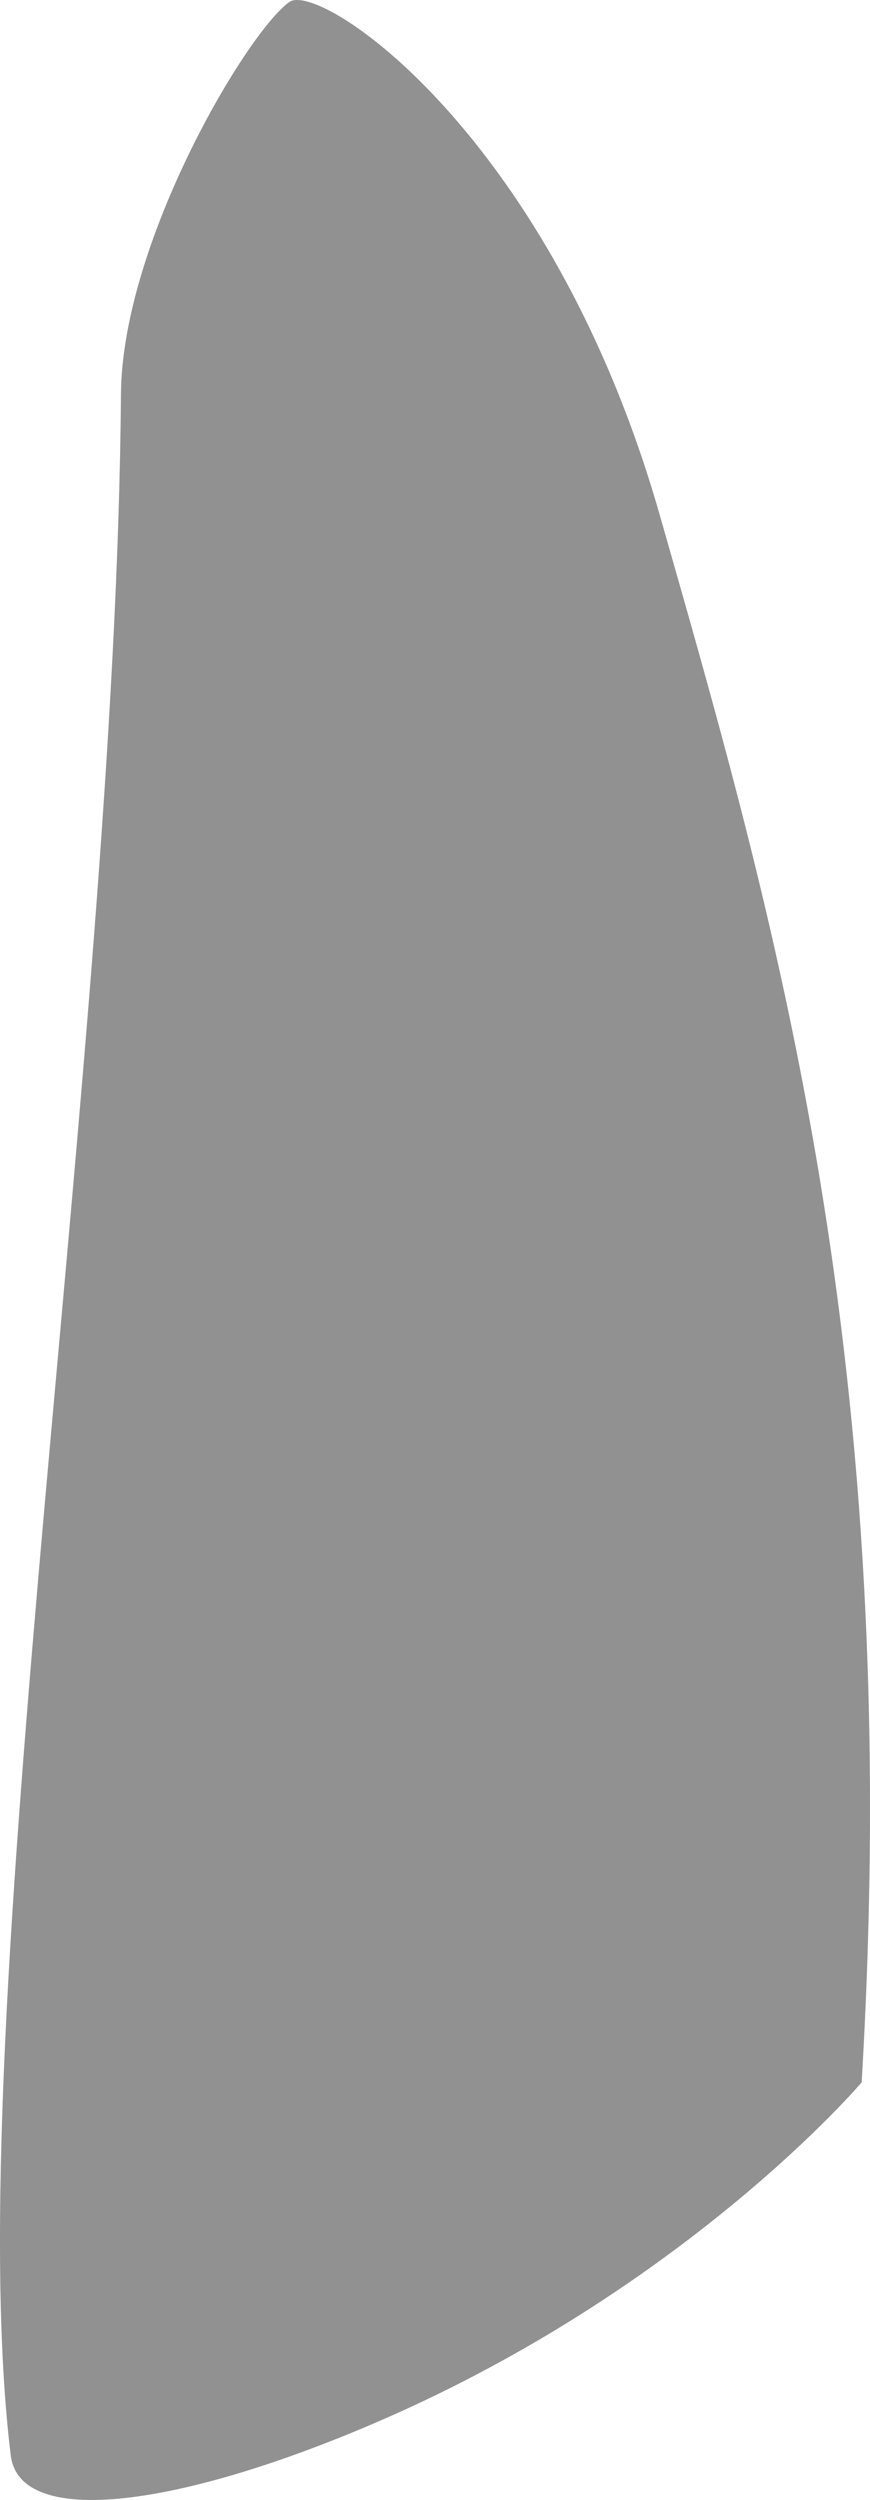 <?xml version="1.0" encoding="UTF-8" standalone="no"?>
<!-- Generator: Adobe Illustrator 24.2.1, SVG Export Plug-In . SVG Version: 6.00 Build 0)  -->

<svg
   xmlns:dc="http://purl.org/dc/elements/1.1/"
   xmlns:cc="http://creativecommons.org/ns#"
   xmlns:rdf="http://www.w3.org/1999/02/22-rdf-syntax-ns#"
   xmlns:svg="http://www.w3.org/2000/svg"
   xmlns="http://www.w3.org/2000/svg"
   xmlns:sodipodi="http://sodipodi.sourceforge.net/DTD/sodipodi-0.dtd"
   xmlns:inkscape="http://www.inkscape.org/namespaces/inkscape"
   version="1.1"
   id="Layer_1"
   x="0px"
   y="0px"
   viewBox="0 0 66.867 192.014"
   xml:space="preserve"
   sodipodi:docname="SideRight.svg"
   width="66.867"
   height="192.014"
   inkscape:version="0.92.4 (5da689c313, 2019-01-14)"><defs
   id="defs73" /><sodipodi:namedview
   pagecolor="#ffffff"
   bordercolor="#666666"
   borderopacity="1"
   objecttolerance="10"
   gridtolerance="10"
   guidetolerance="10"
   inkscape:pageopacity="0"
   inkscape:pageshadow="2"
   inkscape:window-width="1920"
   inkscape:window-height="1007"
   id="namedview71"
   showgrid="false"
   inkscape:zoom="4.3703705"
   inkscape:cx="-20.523237"
   inkscape:cy="89.477287"
   inkscape:window-x="0"
   inkscape:window-y="0"
   inkscape:window-maximized="1"
   inkscape:current-layer="g54" />
<style
   type="text/css"
   id="style2">
	.st0{fill:#4D4D4D;}
	.st1{fill:#1A1A1A;}
</style>



<g
   id="g54"
   transform="translate(-64.644,-614.641)">
	<path
   class="st0"
   d="m 86.89,614.79 c 2.34,-1.64 20.1,10.15 28.46,39.4 8.79,30.78 18.81,64.87 15.52,120.39 0,0 -13.33,15.72 -37.04,26 -15.3,6.63 -27.67,8.31 -28.36,2.65 -4.05,-33.03 8.09,-107.86 8.47,-158.3 0.08,-11.72 9.72,-27.87 12.95,-30.14 z"
   id="path50"
   inkscape:connector-curvature="0"
   style="fill:#919191;fill-opacity:1" />
	
</g>

</svg>